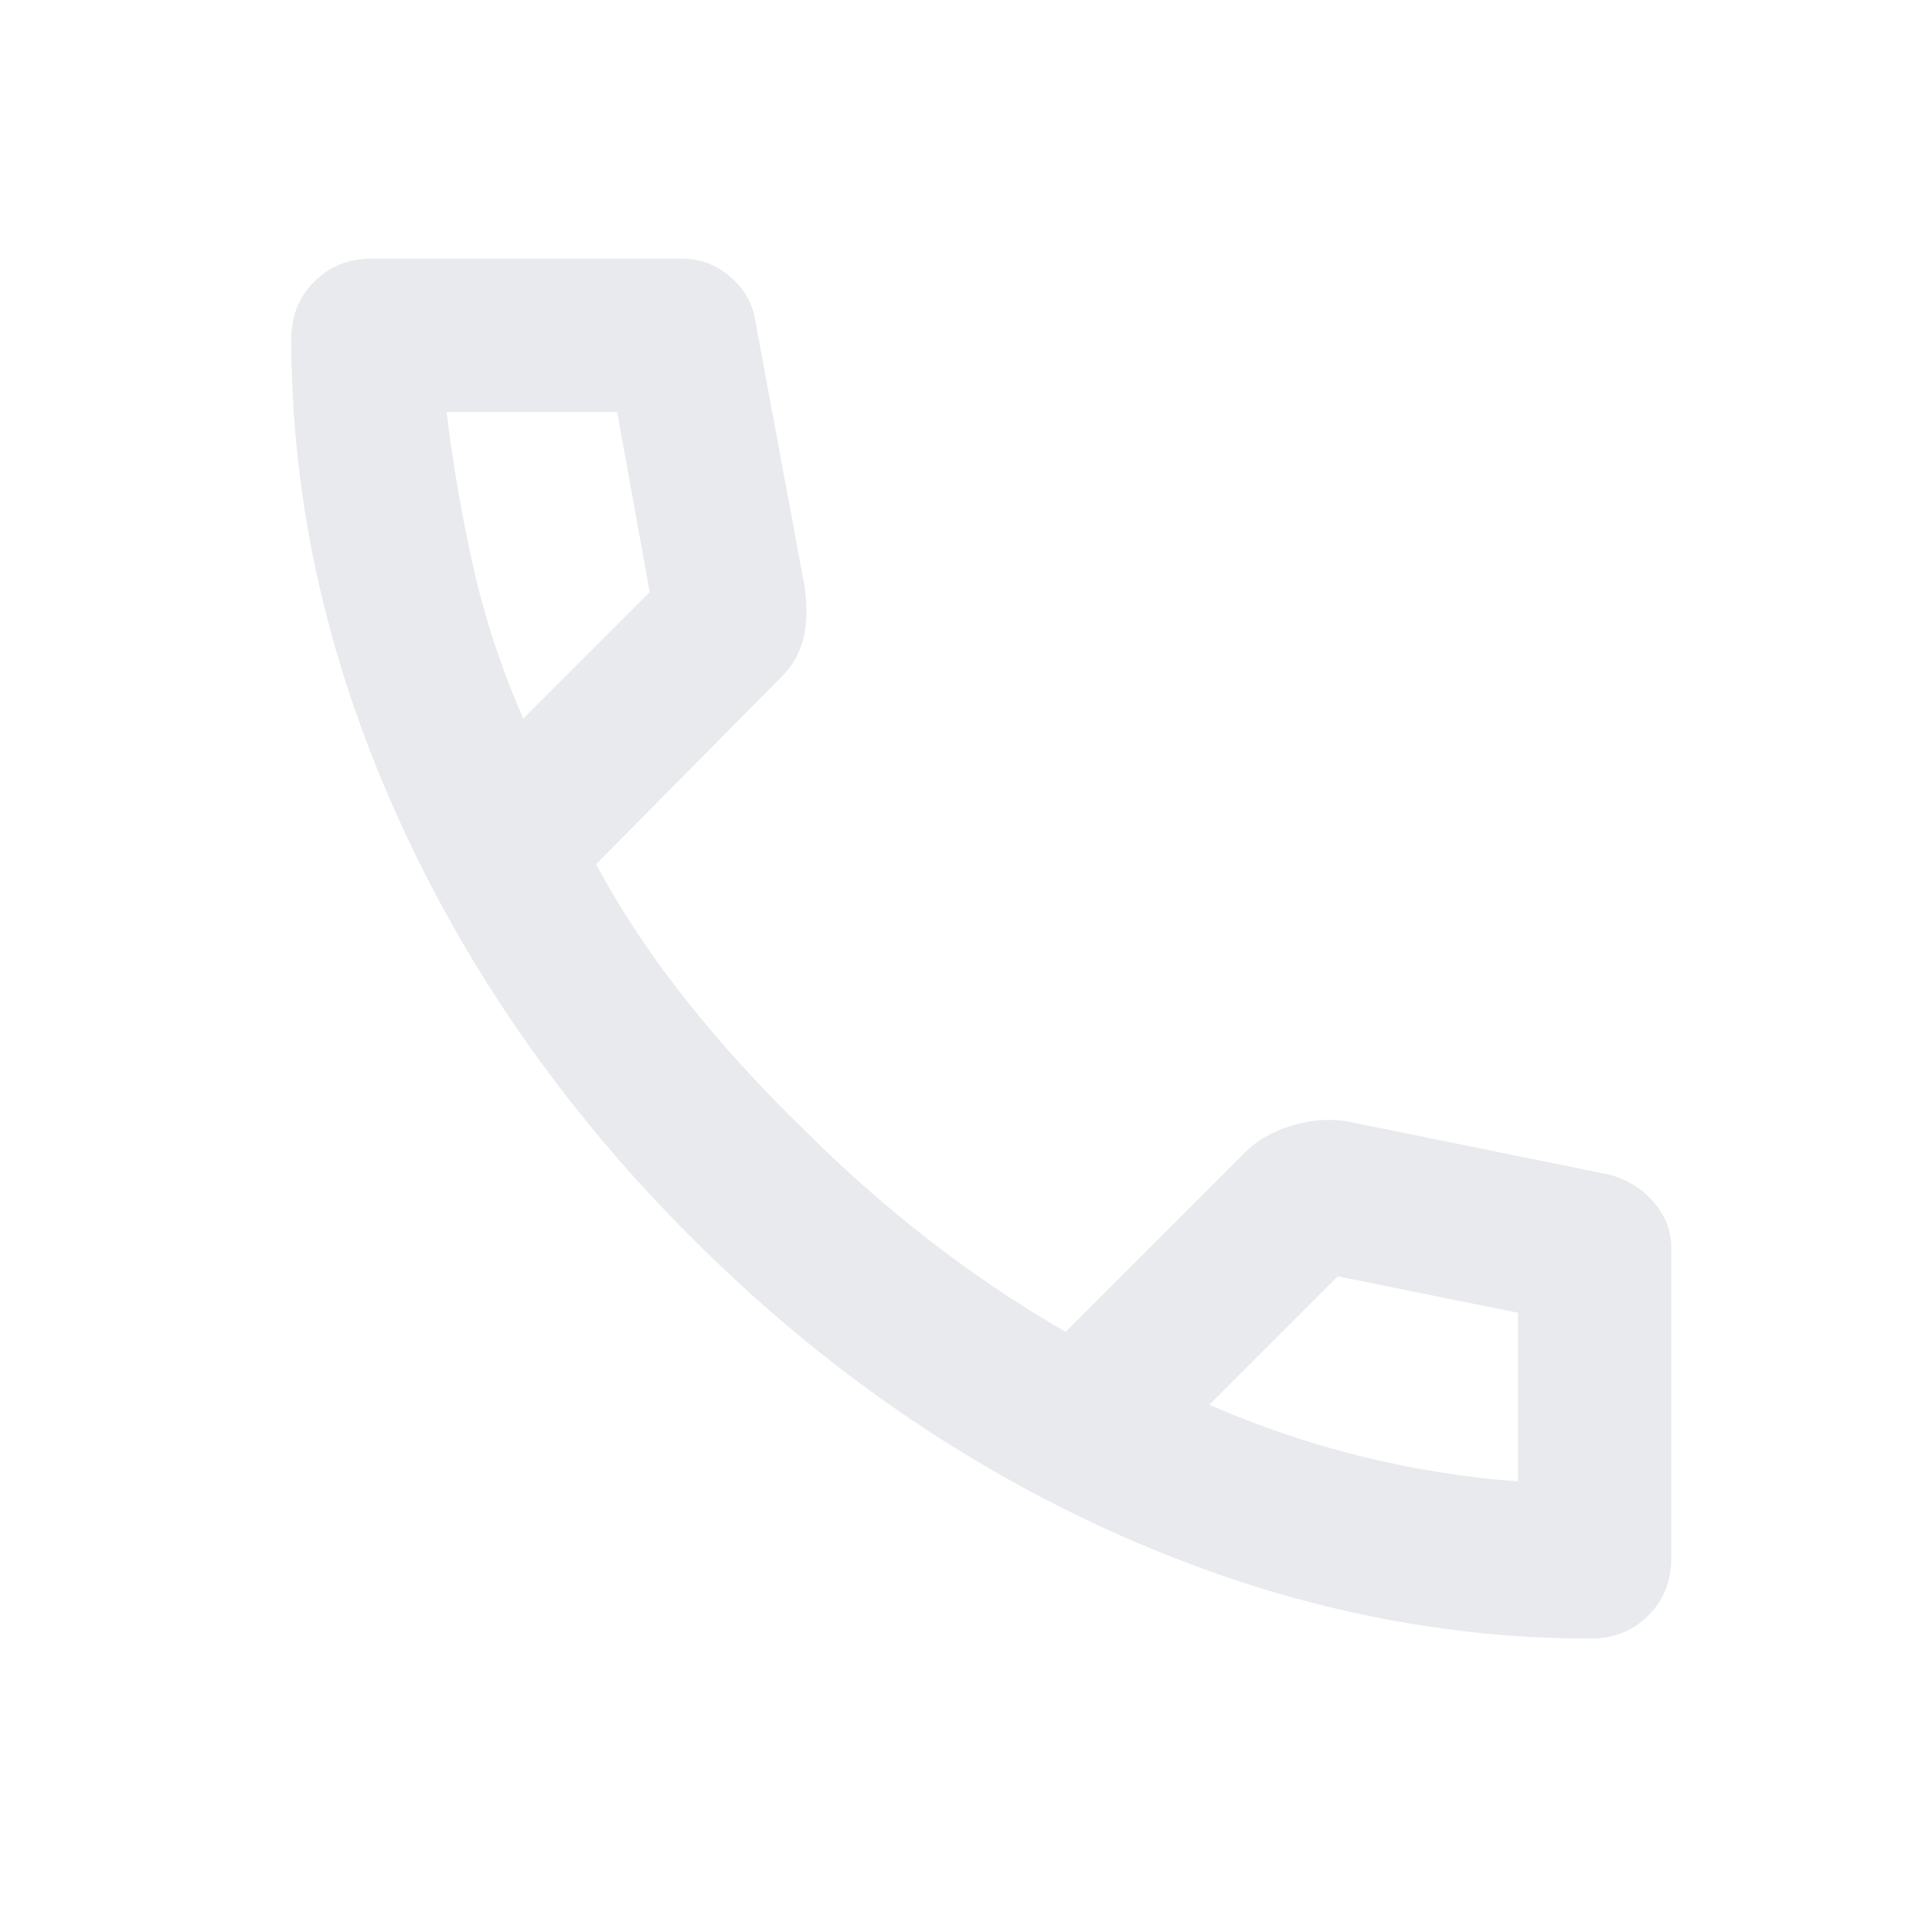 <svg width="21" height="21" viewBox="0 0 21 21" fill="none" xmlns="http://www.w3.org/2000/svg">
<path d="M17.291 17.811C15.555 17.811 13.84 17.432 12.145 16.675C10.451 15.918 8.909 14.845 7.52 13.456C6.131 12.068 5.058 10.526 4.301 8.831C3.544 7.137 3.166 5.422 3.166 3.686C3.166 3.436 3.249 3.227 3.416 3.061C3.583 2.894 3.791 2.811 4.041 2.811H7.416C7.61 2.811 7.784 2.877 7.937 3.008C8.09 3.14 8.18 3.297 8.208 3.477L8.749 6.394C8.777 6.616 8.77 6.804 8.729 6.956C8.687 7.109 8.61 7.241 8.499 7.352L6.479 9.394C6.756 9.908 7.086 10.404 7.468 10.883C7.85 11.363 8.27 11.824 8.729 12.269C9.159 12.699 9.61 13.099 10.083 13.467C10.555 13.835 11.055 14.172 11.583 14.477L13.541 12.519C13.666 12.394 13.829 12.3 14.031 12.238C14.232 12.175 14.43 12.158 14.624 12.185L17.499 12.769C17.694 12.824 17.854 12.925 17.979 13.071C18.104 13.217 18.166 13.38 18.166 13.56V16.936C18.166 17.186 18.083 17.394 17.916 17.561C17.749 17.727 17.541 17.811 17.291 17.811ZM5.687 7.811L7.062 6.436L6.708 4.477H4.854C4.923 5.047 5.02 5.609 5.145 6.165C5.27 6.72 5.451 7.269 5.687 7.811ZM13.145 15.269C13.687 15.505 14.239 15.693 14.801 15.831C15.364 15.97 15.93 16.061 16.499 16.102V14.269L14.541 13.873L13.145 15.269Z" fill="#E8EAED"/>
</svg>
